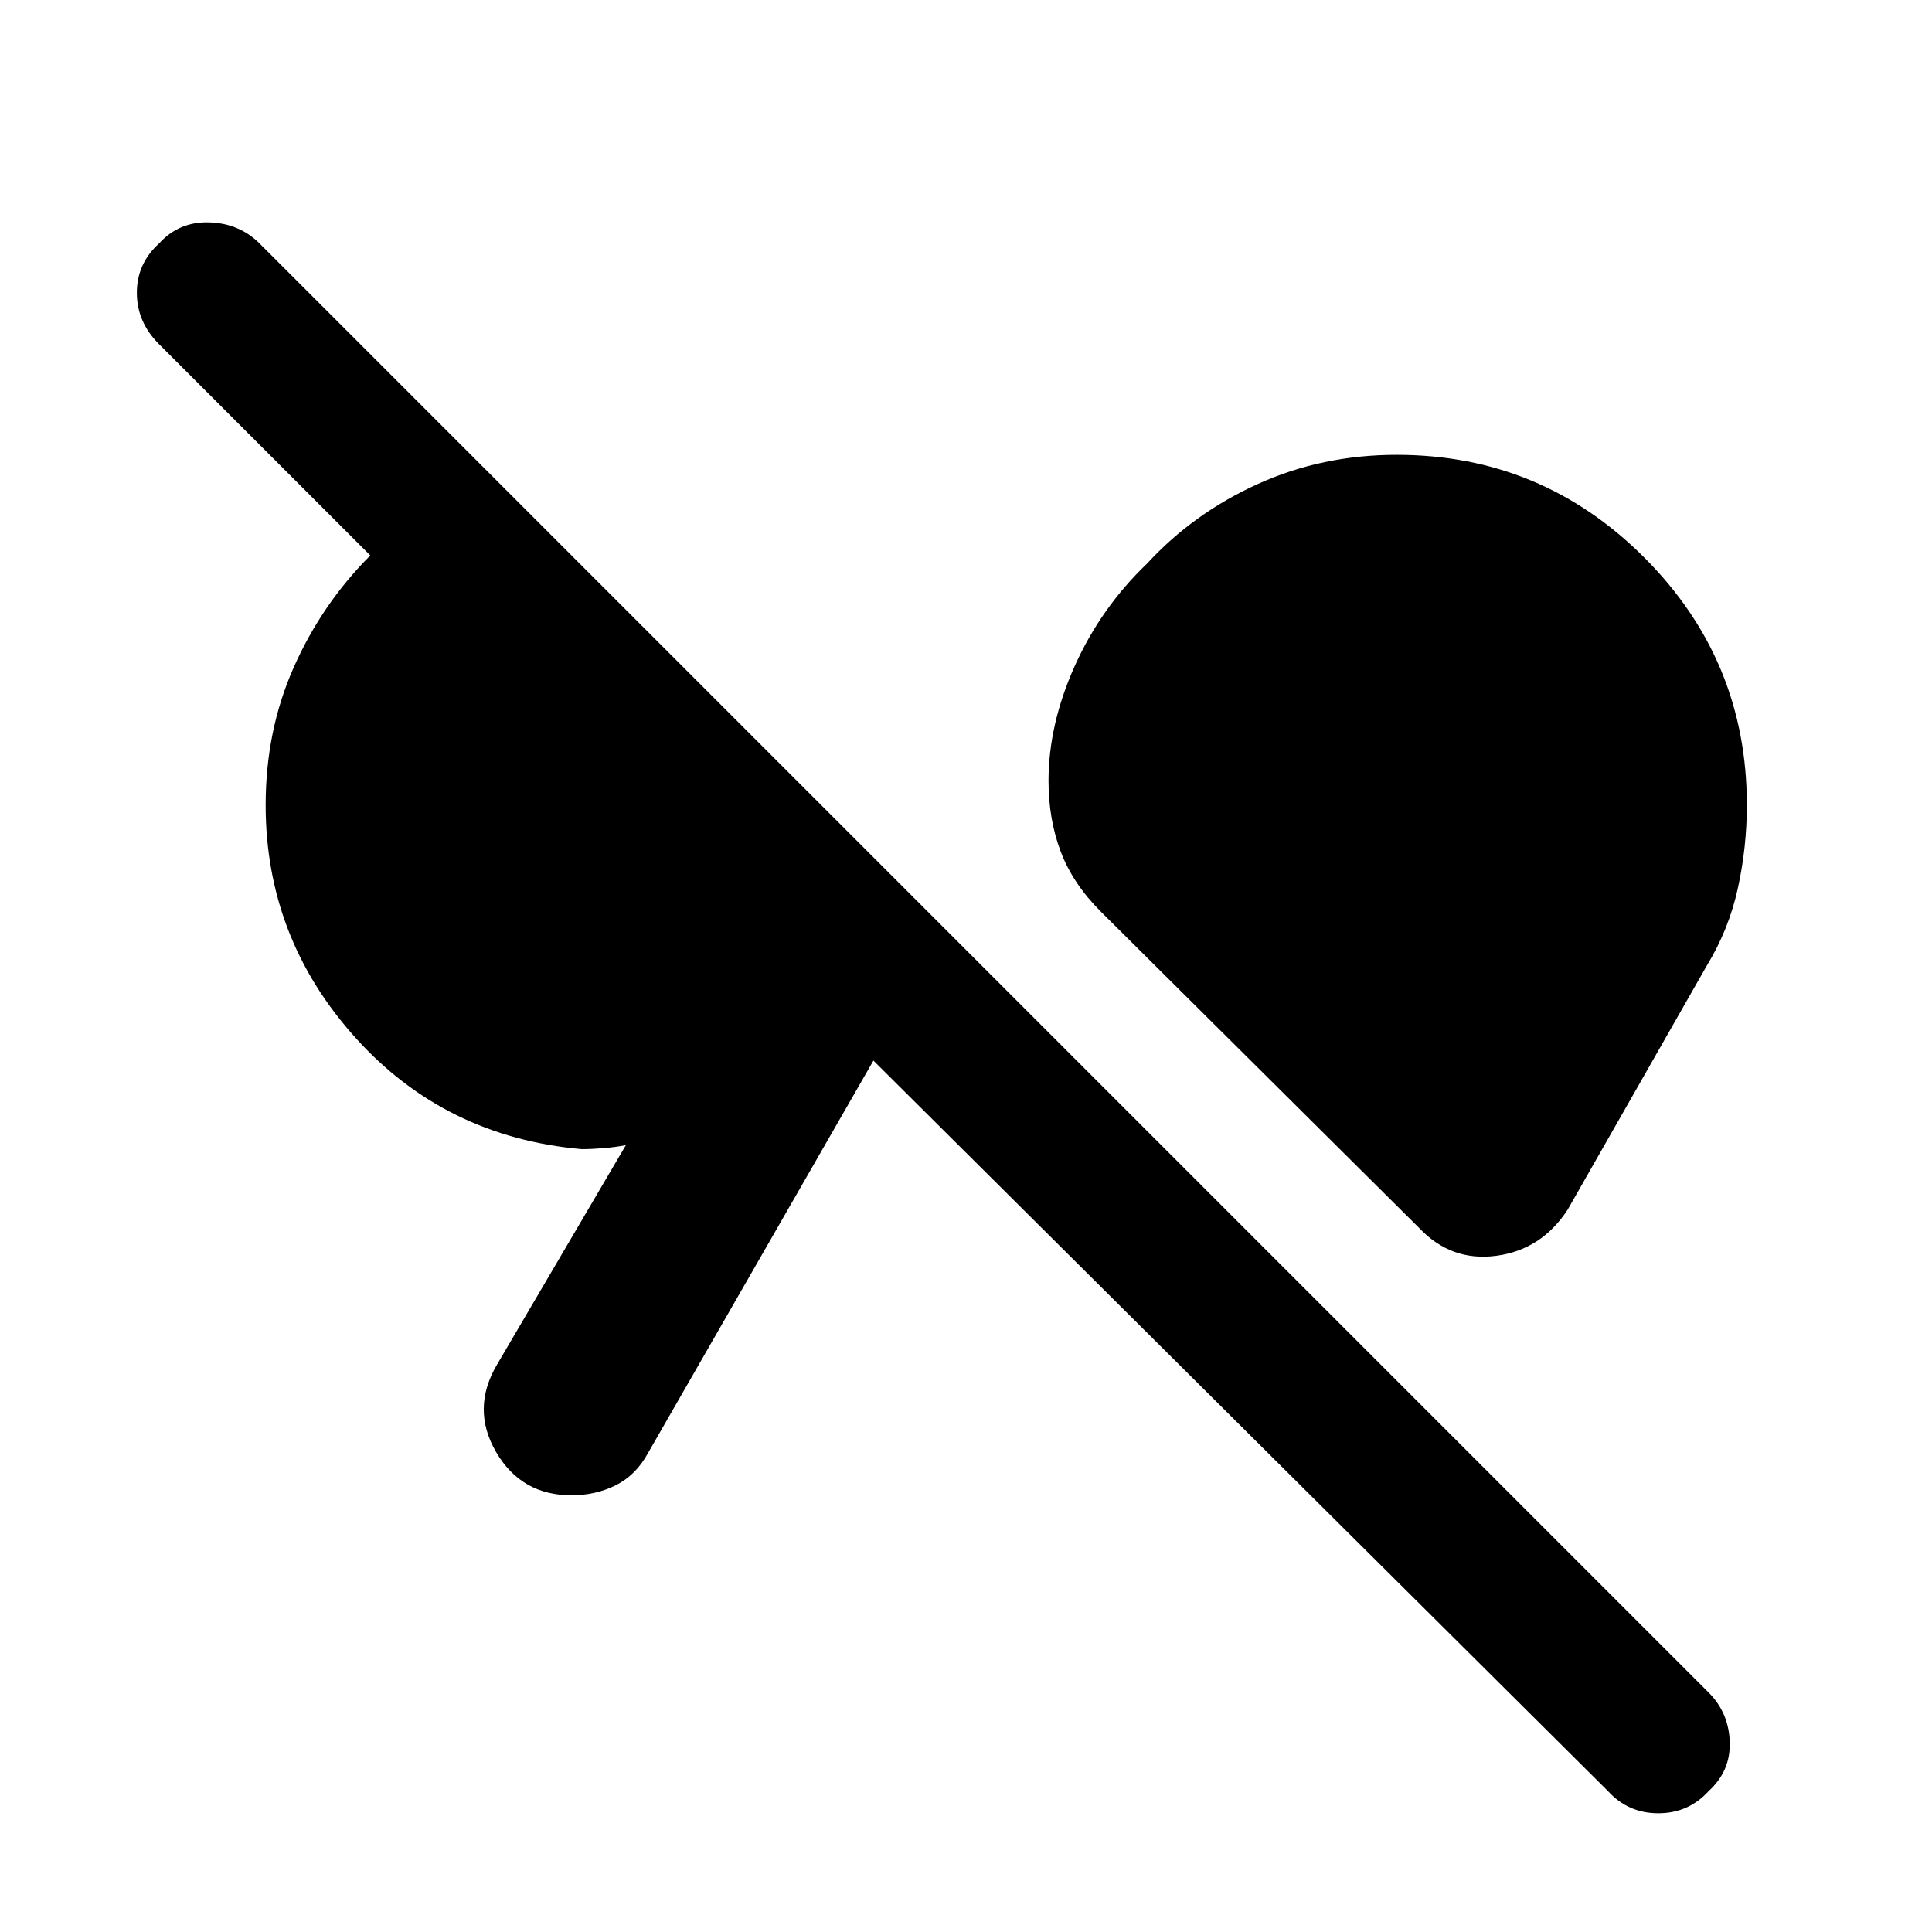 <svg xmlns="http://www.w3.org/2000/svg" width="48" height="48" viewBox="0 -960 960 960"><path d="M849-70q-10 11-25 11t-25-11L434-433 322-238q-6 11-16 16t-22 5q-25 0-37.5-21.5t.5-43.5l64-109q-5 1-11 1.5t-11 .5q-68-6-112.5-55.5T132-560q0-37 14-68.5t38-55.5L79-789q-11-11-11-25.5T79-839q10-11 25-10.5t25 10.5l720 720q10 10 10.5 24.5T849-70ZM705-350 547-507q-14-14-20-30t-6-35q0-28 13-57t36-51q23-25 55-39.5t69-14.5q72 0 123 51t51 123q0 21-4.5 41.5T848-480l-69 121q-13 20-35.5 23T705-350Z"/></svg>
